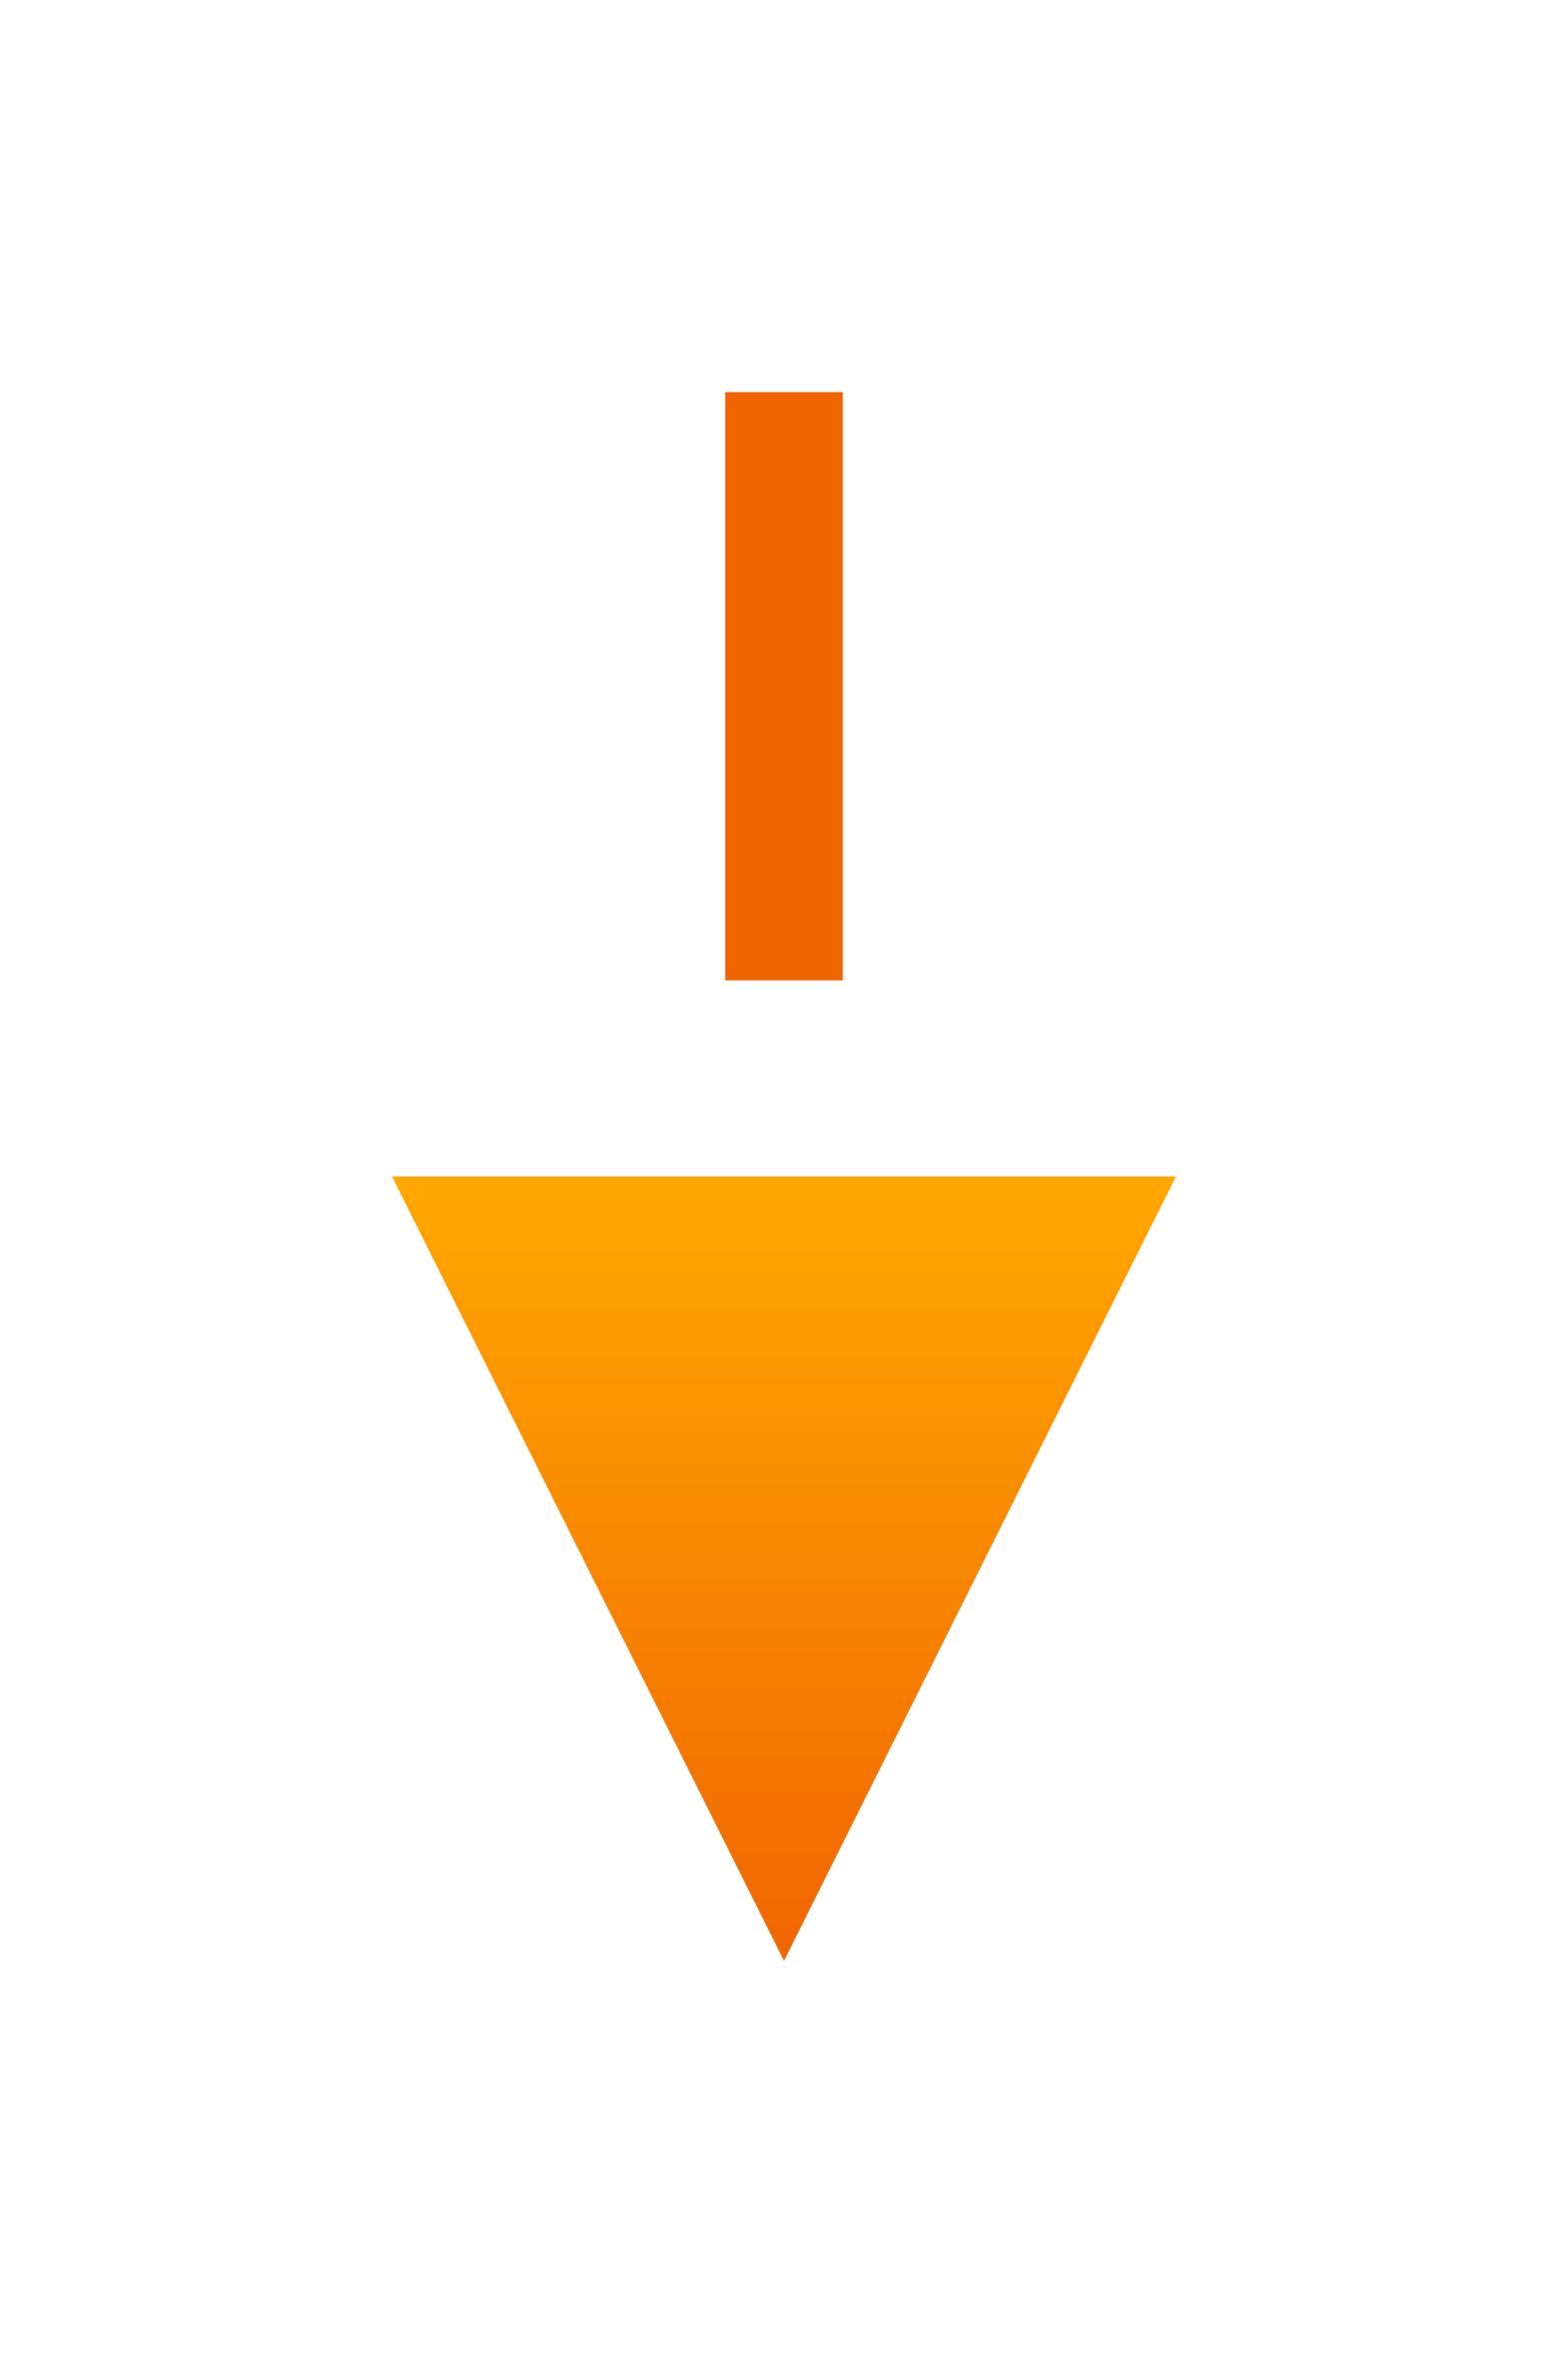 <svg width="40" height="60" viewBox="0 0 40 60" xmlns="http://www.w3.org/2000/svg">
  <defs>
    <linearGradient id="gradient" x1="0%" y1="0%" x2="0%" y2="100%">
      <stop offset="0%" style="stop-color:#FFA800;stop-opacity:1" />
      <stop offset="100%" style="stop-color:#F06500;stop-opacity:1" />
    </linearGradient>
  </defs>
  
  <!-- Line above the arrow -->
  <line x1="20" y1="10" x2="20" y2="25" stroke="#F06500" stroke-width="3" />
  
  <!-- Downward Arrow (Triangle) -->
  <polygon points="10,30 30,30 20,50" fill="url(#gradient)" />
</svg>
